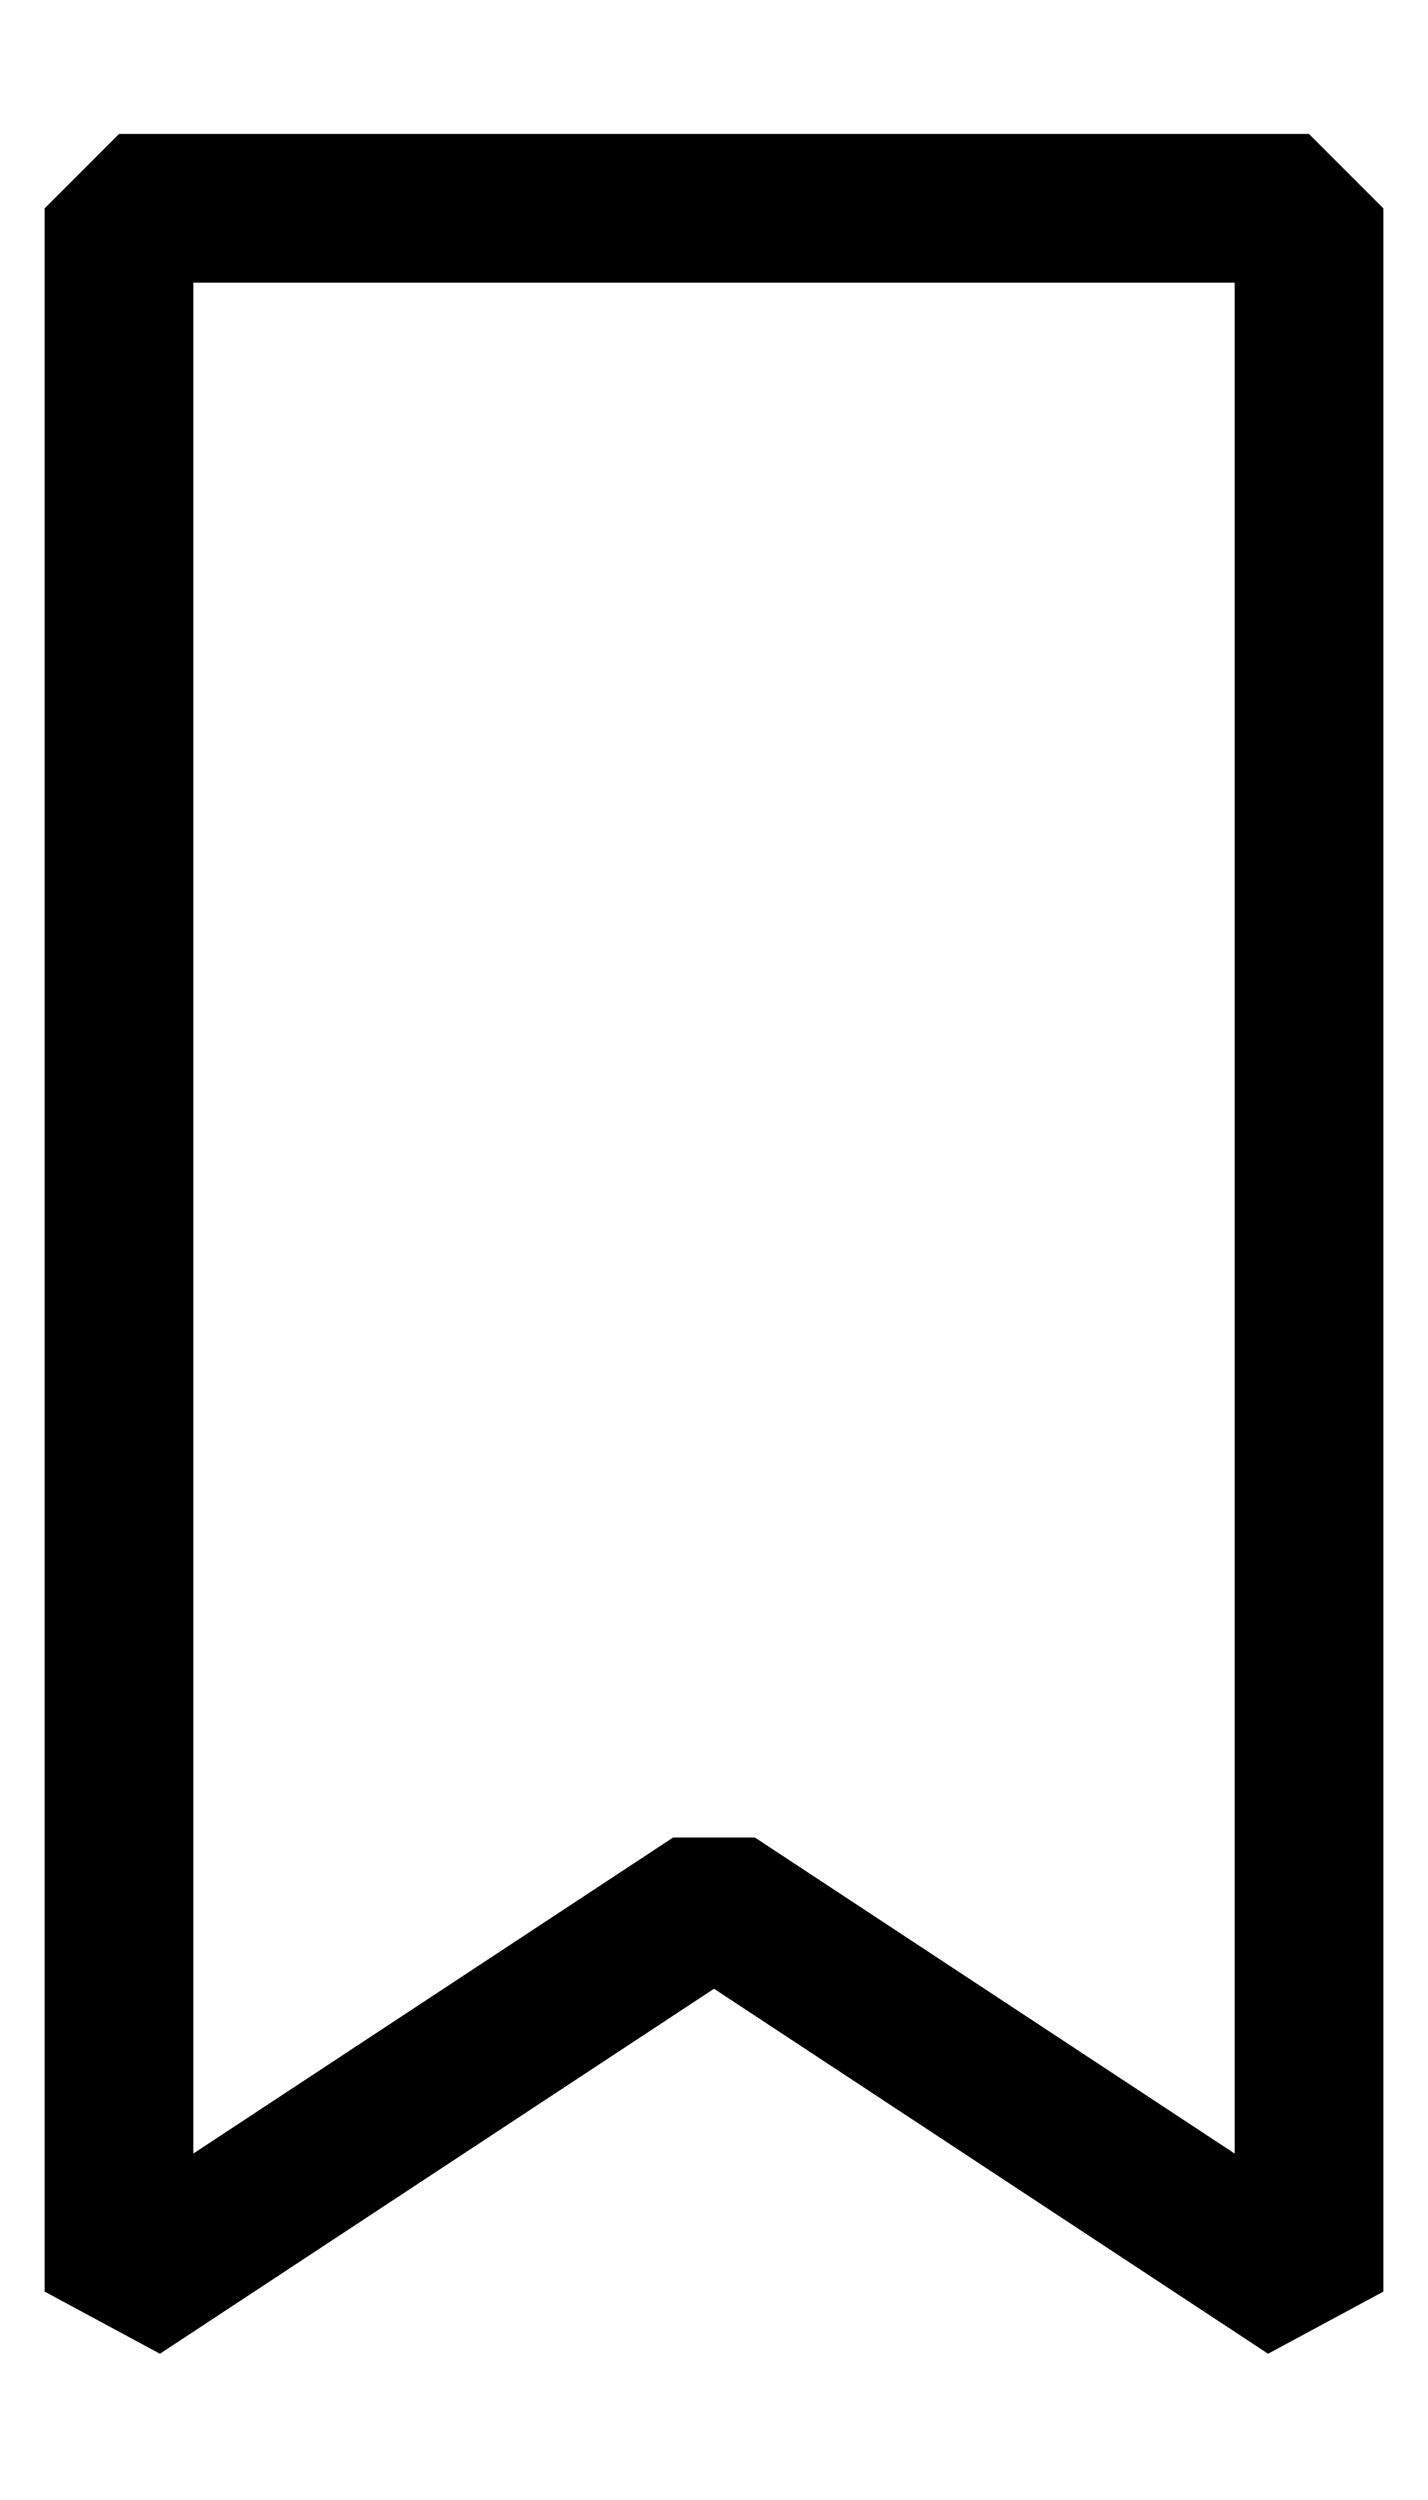 <svg width="8" height="14" viewBox="0 0 8 14" fill="current" xmlns="http://www.w3.org/2000/svg">
<path fill-rule="evenodd" clip-rule="evenodd" d="M0.25 1.167L0.667 0.75H7.333L7.75 1.167V12.833L7.104 13.181L4 11.137L0.896 13.181L0.25 12.833L0.25 1.167ZM1.083 1.583L1.083 12.06L3.771 10.29H4.229L6.917 12.06V1.583H1.083Z" fill="current"/>
</svg>
